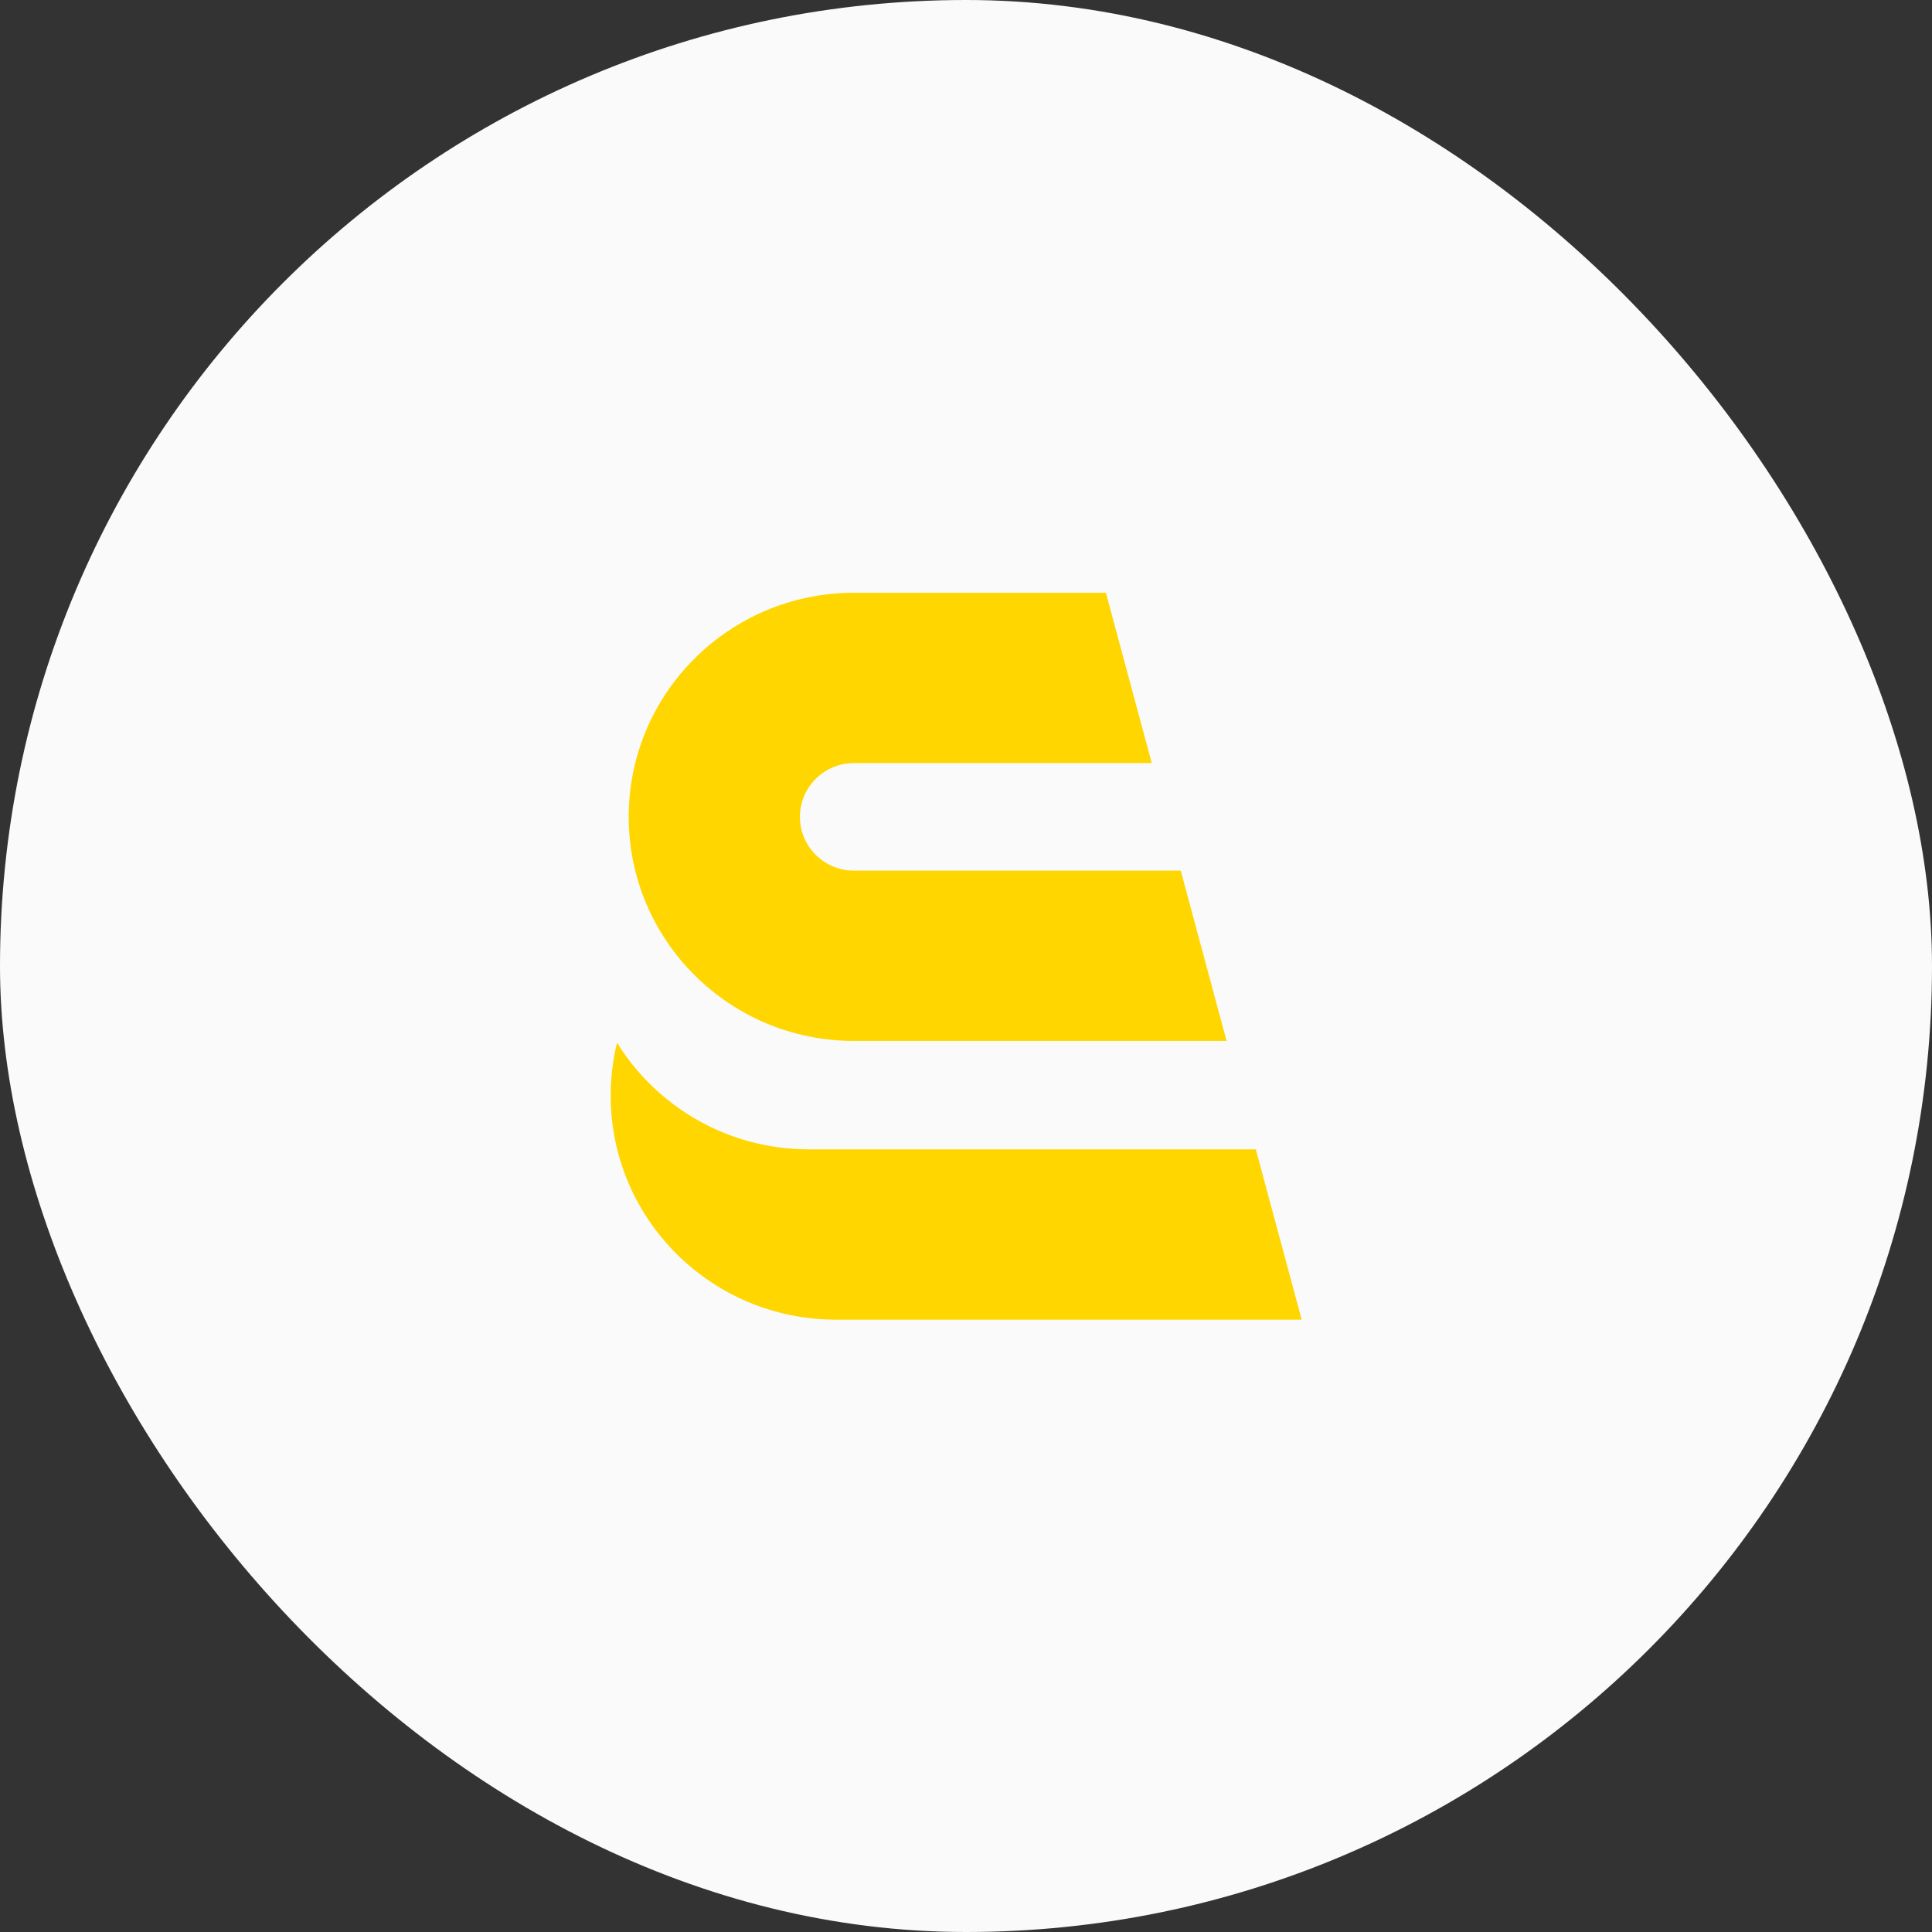<svg width="88" height="88" viewBox="0 0 88 88" fill="none" xmlns="http://www.w3.org/2000/svg">
<rect x="0" y="0" width="88" height="88" fill="#333333" stroke="none"/>
<rect width="88" height="88" rx="44" fill="#FAFAFA"/>
<path fill-rule="evenodd" clip-rule="evenodd" d="M50.372 27H38.898C33.231 27 28.637 31.57 28.637 37.207C28.637 42.843 33.231 47.413 38.898 47.413H55.87L53.781 39.656H38.898C37.538 39.656 36.435 38.559 36.435 37.207C36.435 35.854 37.538 34.757 38.898 34.757H52.461L50.372 27ZM57.201 52.352H36.846C33.15 52.352 29.91 50.408 28.104 47.492C27.916 48.265 27.816 49.072 27.816 49.902C27.816 55.539 32.41 60.109 38.077 60.109H59.29L57.201 52.352Z" fill="#FFD600"/>
</svg>
